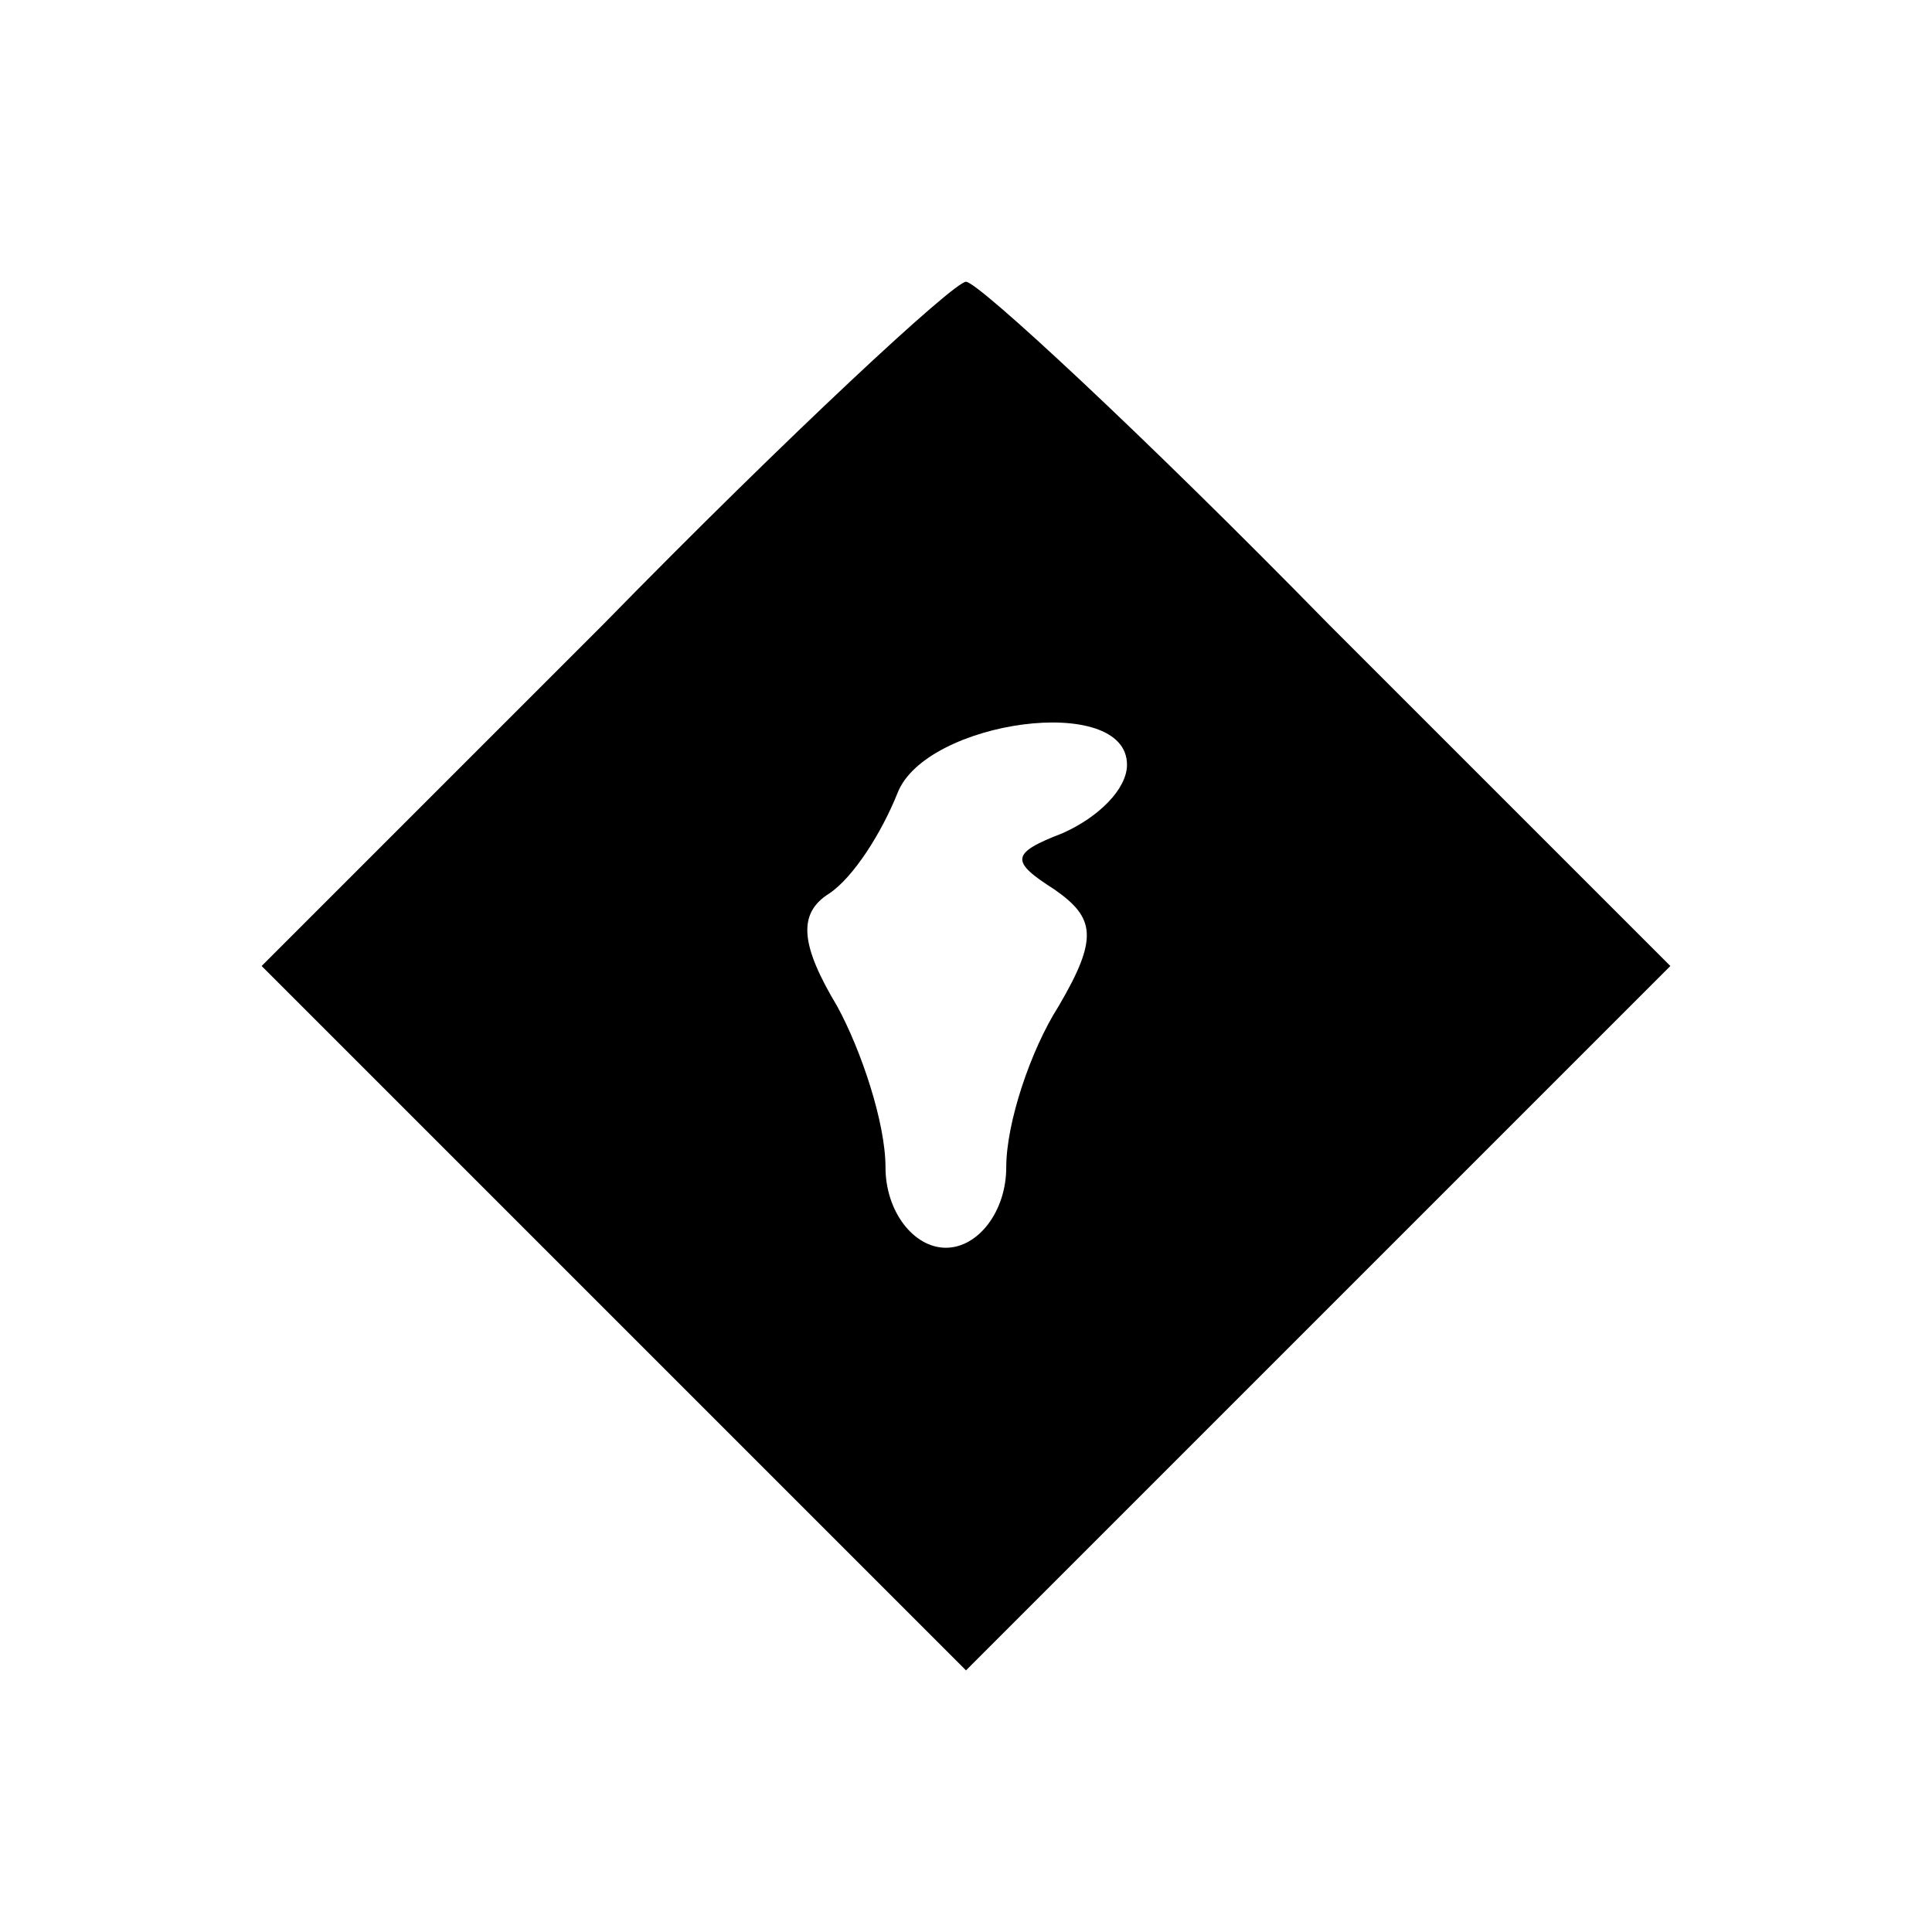 <?xml version="1.0" standalone="no"?>
<!DOCTYPE svg PUBLIC "-//W3C//DTD SVG 20010904//EN"
 "http://www.w3.org/TR/2001/REC-SVG-20010904/DTD/svg10.dtd">
<svg version="1.0" xmlns="http://www.w3.org/2000/svg"
 width="48pt" height="48pt" viewBox="0 0 48 48"
 preserveAspectRatio="xMidYMid meet">

<g transform="translate(0,48) scale(0.1,-0.1)"
fill="#000000" stroke="none">
<path d="M150 325 l-85 -85 88 -88 87 -87 87 87 88 88 -85 85 c-46 47 -87 85
-90 85 -3 0 -44 -38 -90 -85z m130 -35 c0 -6 -7 -13 -16 -17 -13 -5 -13 -7 -2
-14 10 -7 11 -12 1 -29 -7 -11 -13 -29 -13 -40 0 -11 -7 -20 -15 -20 -8 0 -15
9 -15 20 0 11 -6 29 -12 40 -9 15 -10 23 -2 28 6 4 13 15 17 25 7 18 57 25 57
7z"/>
</g>
</svg>
